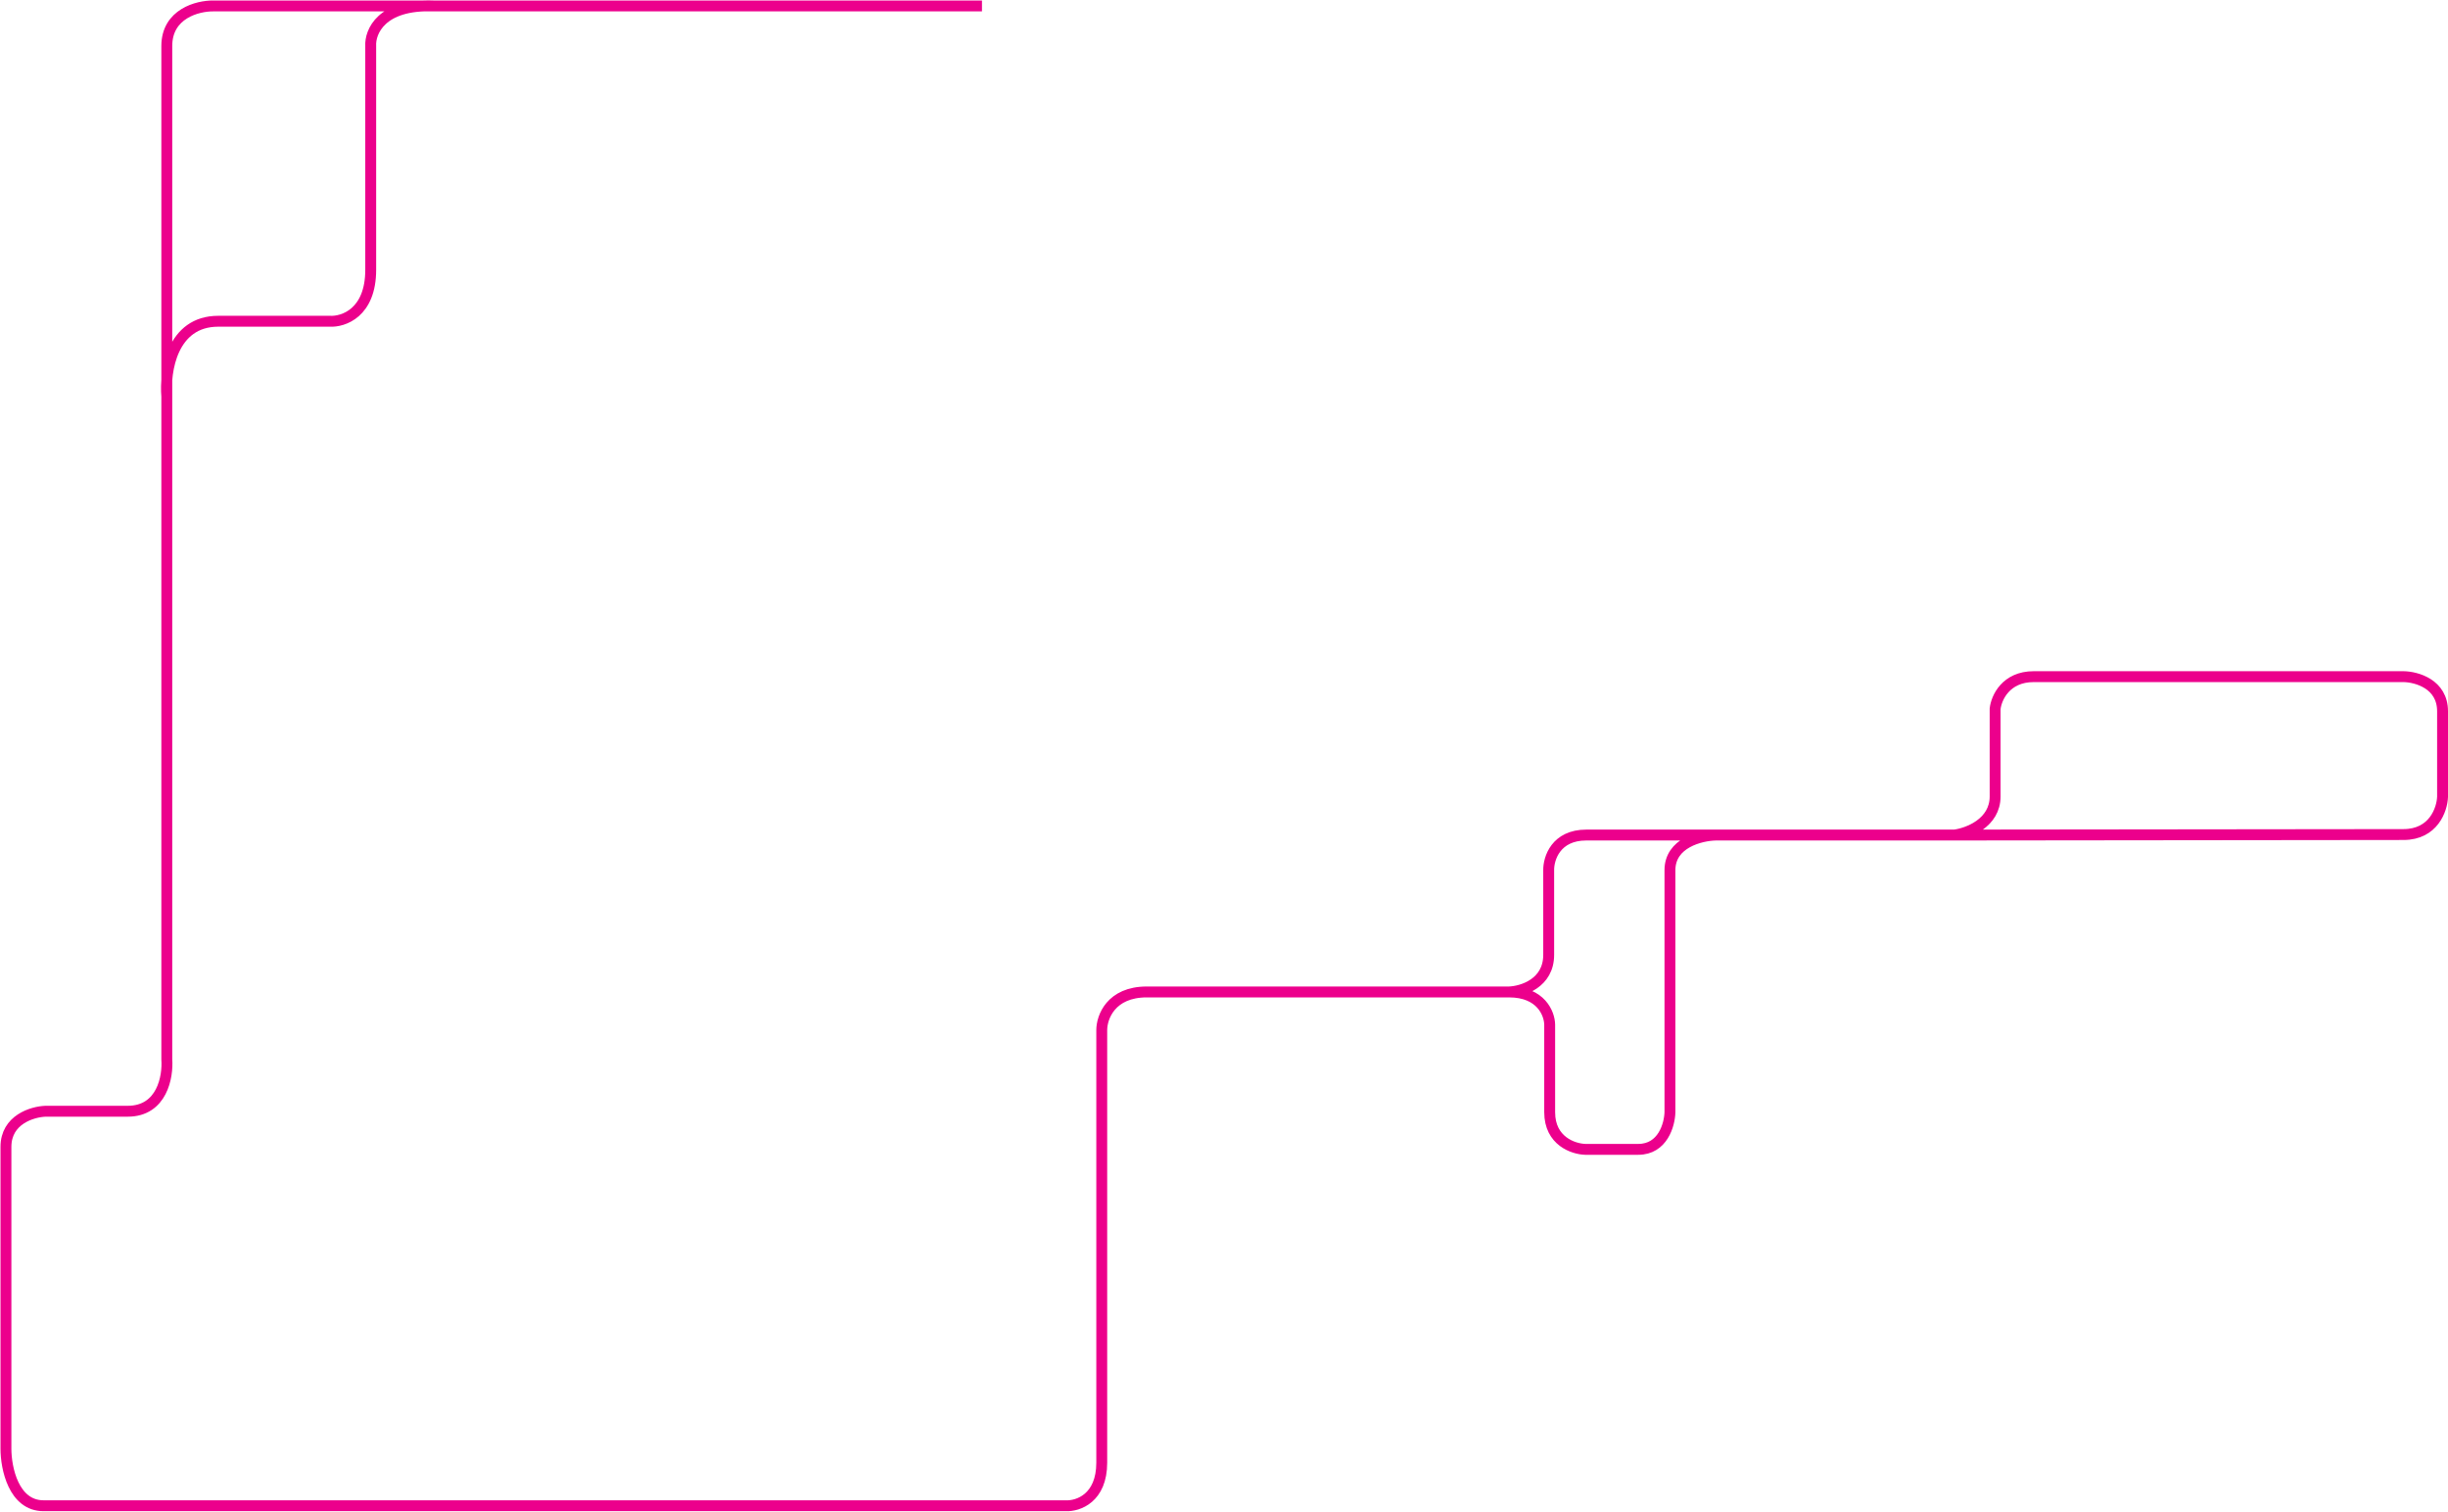 <svg width="2473" height="1527" viewBox="0 0 2473 1527" fill="none" xmlns="http://www.w3.org/2000/svg">
<path d="M992 6H438M1524.5 1002C1417.67 1002 1194.9 1002 1158.5 1002C1122.1 1002 1113 1027.67 1113 1040.5C1113 1171.17 1113 1441.5 1113 1477.5C1113 1513.5 1089 1521.5 1077 1521C745.333 1521 74.4 1521 44 1521C13.6 1521 6 1482.67 6 1463.5C6 1373.33 6 1186.1 6 1158.5C6 1130.9 32.667 1123 46 1122.5C59.167 1122.5 94.2 1122.5 129 1122.5C163.8 1122.5 169.833 1087.5 168.5 1070C168.5 893.843 168.5 620.561 168.5 400.5M1524.5 1002C1537.83 1001.5 1564.5 993.3 1564.5 964.5C1564.5 935.7 1564.5 895.5 1564.5 879C1564.33 867.167 1571.7 843.5 1602.5 843.5C1616.17 843.5 1669.12 843.5 1733.5 843.5M1524.5 1002C1556.9 1002 1565.33 1024 1565.5 1035C1565.5 1052.33 1565.5 1094.3 1565.5 1123.5C1565.5 1152.7 1589.5 1160.67 1601.5 1161C1609 1161 1630.2 1161 1655 1161C1679.8 1161 1686.67 1136 1687 1123.5C1687 1053.5 1687 906.6 1687 879C1687 851.4 1718 843.833 1733.5 843.5M1974.5 843.5C1988.17 841.667 2015.5 831.3 2015.5 804.5C2015.5 777.7 2015.5 734.333 2015.5 716C2016.67 705.167 2026.1 683.5 2054.5 683.5C2082.9 683.5 2315.33 683.5 2428 683.5C2441.17 683.667 2467.5 690.9 2467.5 718.5C2467.5 746.1 2467.5 787.667 2467.5 805C2467 817.667 2458.4 843 2428 843C2397.6 843 2113 843.333 1974.5 843.5ZM1974.5 843.5C1912.69 843.5 1814.13 843.5 1733.5 843.5M168.5 400.5C168.5 211.437 168.5 61.657 168.5 46.5C168.5 13.7 199.833 5.833 215.5 6H438M168.5 400.5C166.333 375.167 173.7 324.5 220.5 324.5C267.3 324.5 315 324.5 333 324.5C346.833 325.333 374.5 316.1 374.5 272.5C374.5 228.9 374.5 103.667 374.5 46.5C373.667 32.167 385.2 4 438 6" stroke="#EC008C" stroke-width="11"/>
</svg>
